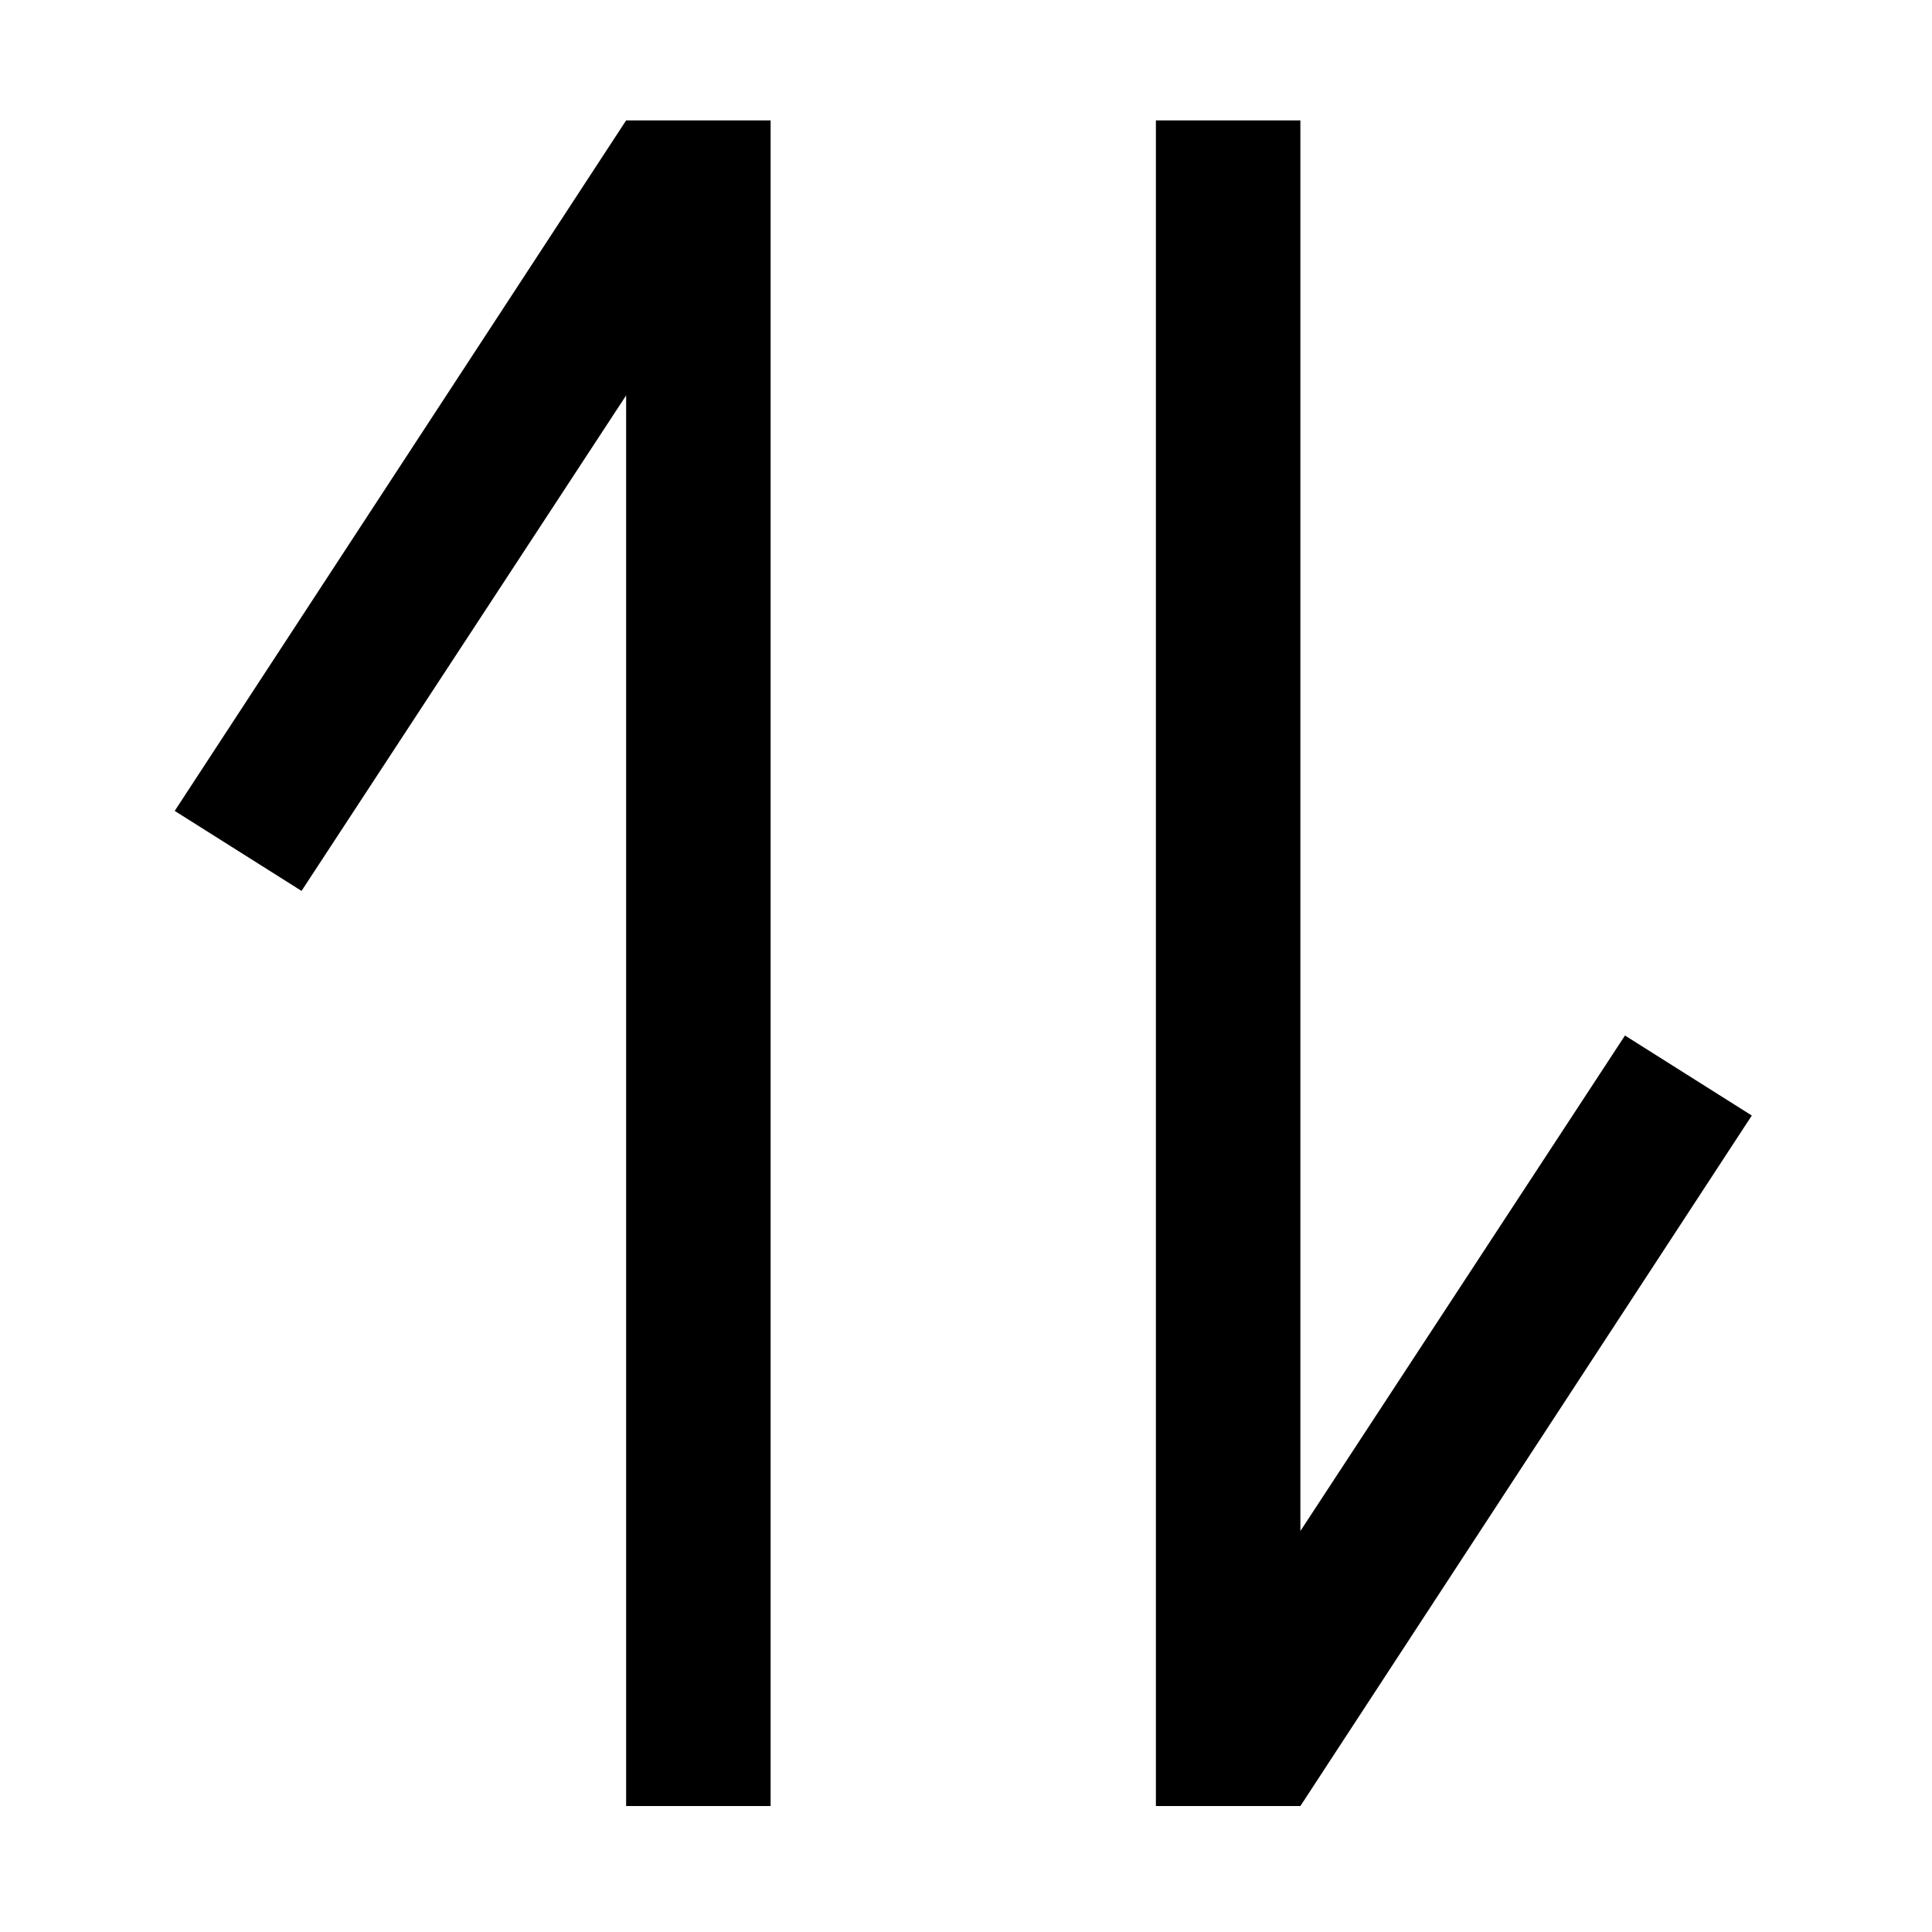 <svg t="1741849583487" class="icon" viewBox="0 0 1024 1024" version="1.1"
  xmlns="http://www.w3.org/2000/svg" p-id="12513" width="200" height="200">
  <path
    d="M92.602 429.796l67.218 42.402L331.862 209.574V957.234h76.579V63.815H331.862L92.602 429.796z m768.67 119.051L689.23 811.475V63.815h-76.579V957.234h76.579L928.491 591.254l-67.219-42.407z"
    p-id="12514"></path>
</svg>